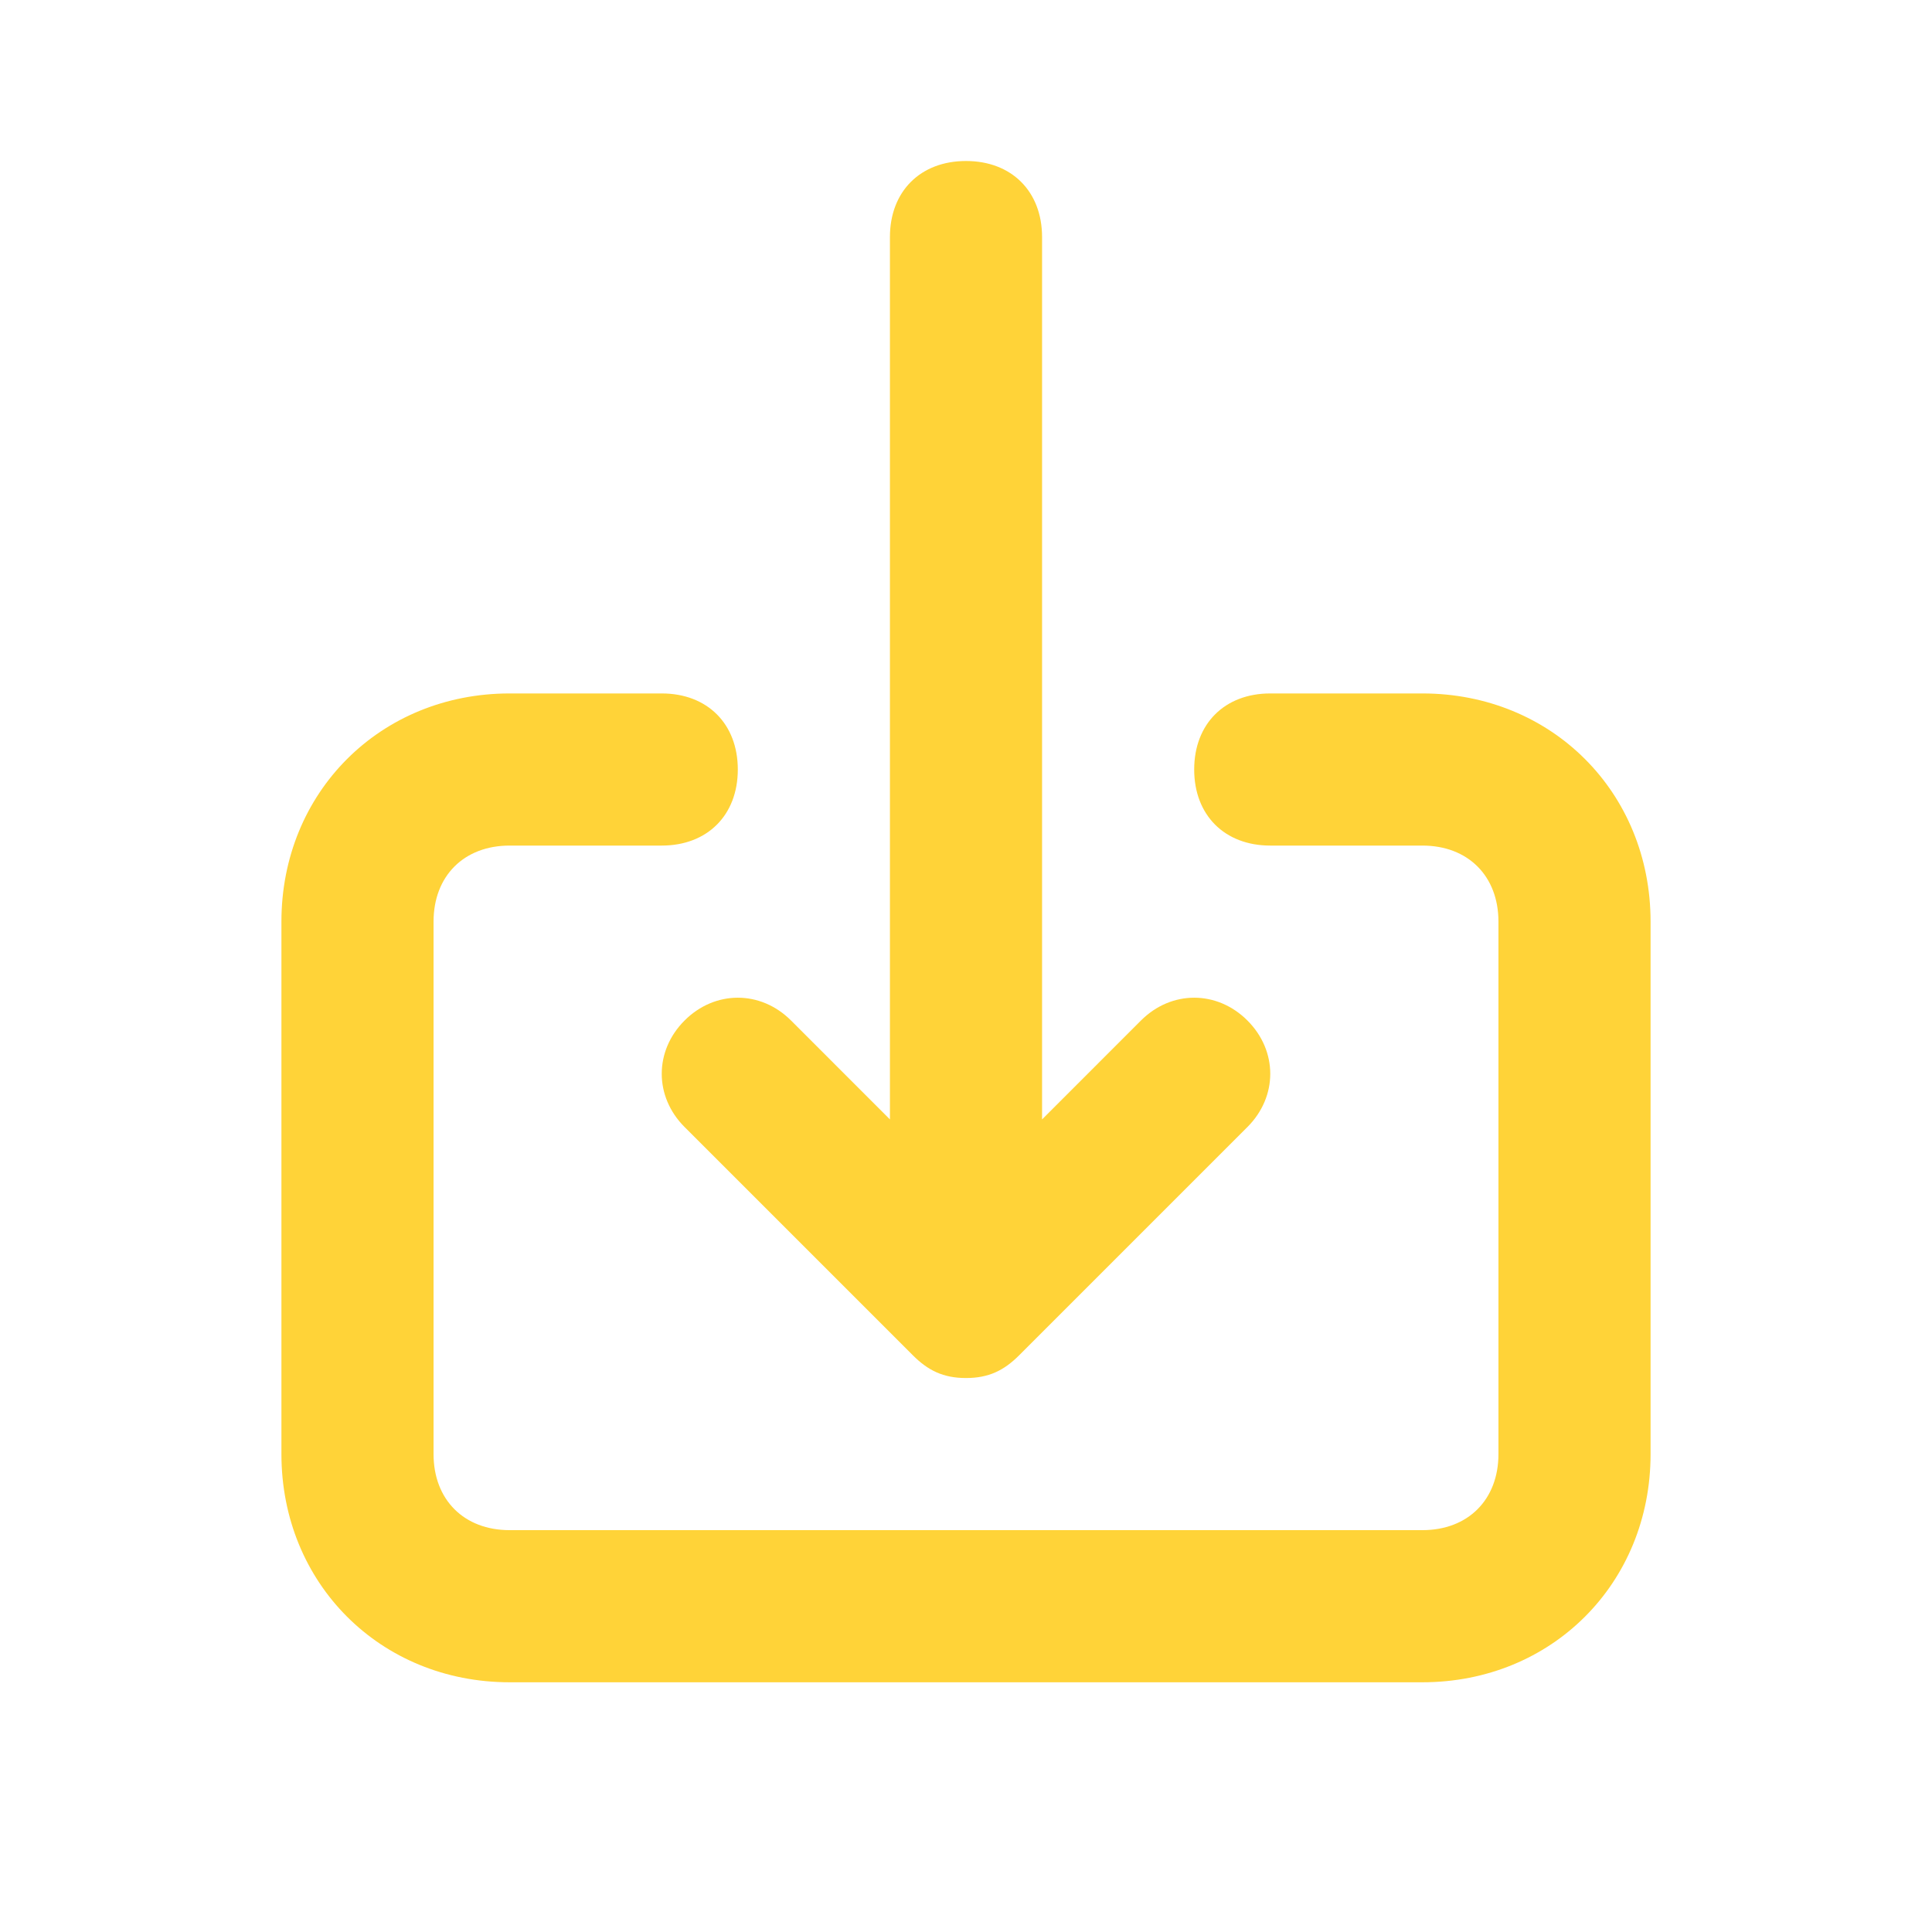 <svg width="512" height="512" viewBox="0 0 512 512" fill="none" xmlns="http://www.w3.org/2000/svg">
<path d="M376.946 183.77H336.631C324.536 183.77 316.473 191.834 316.473 203.928C316.473 216.023 324.536 224.086 336.631 224.086H376.946C389.041 224.086 397.104 232.149 397.104 244.244V385.347C397.104 397.442 389.041 405.505 376.946 405.505H135.054C122.959 405.505 114.896 397.442 114.896 385.347V244.244C114.896 232.149 122.959 224.086 135.054 224.086H175.369C187.464 224.086 195.527 216.023 195.527 203.928C195.527 191.834 187.464 183.77 175.369 183.77H135.054C100.786 183.77 74.581 209.975 74.581 244.244V385.347C74.581 419.616 100.786 445.821 135.054 445.821H376.946C411.214 445.821 437.419 419.616 437.419 385.347V244.244C437.419 209.975 411.214 183.77 376.946 183.77ZM181.416 298.669L241.889 359.142C245.921 363.174 249.953 365.19 256 365.19C262.047 365.19 266.079 363.174 270.11 359.142L330.583 298.669C338.646 290.606 338.646 278.512 330.583 270.449C322.52 262.386 310.426 262.386 302.363 270.449L276.158 296.654V62.824C276.158 50.73 268.094 42.667 256 42.667C243.905 42.667 235.842 50.73 235.842 62.824V296.654L209.637 270.449C201.574 262.386 189.479 262.386 181.416 270.449C173.353 278.512 173.353 290.606 181.416 298.669Z" fill="#FFD338"/>
</svg>
